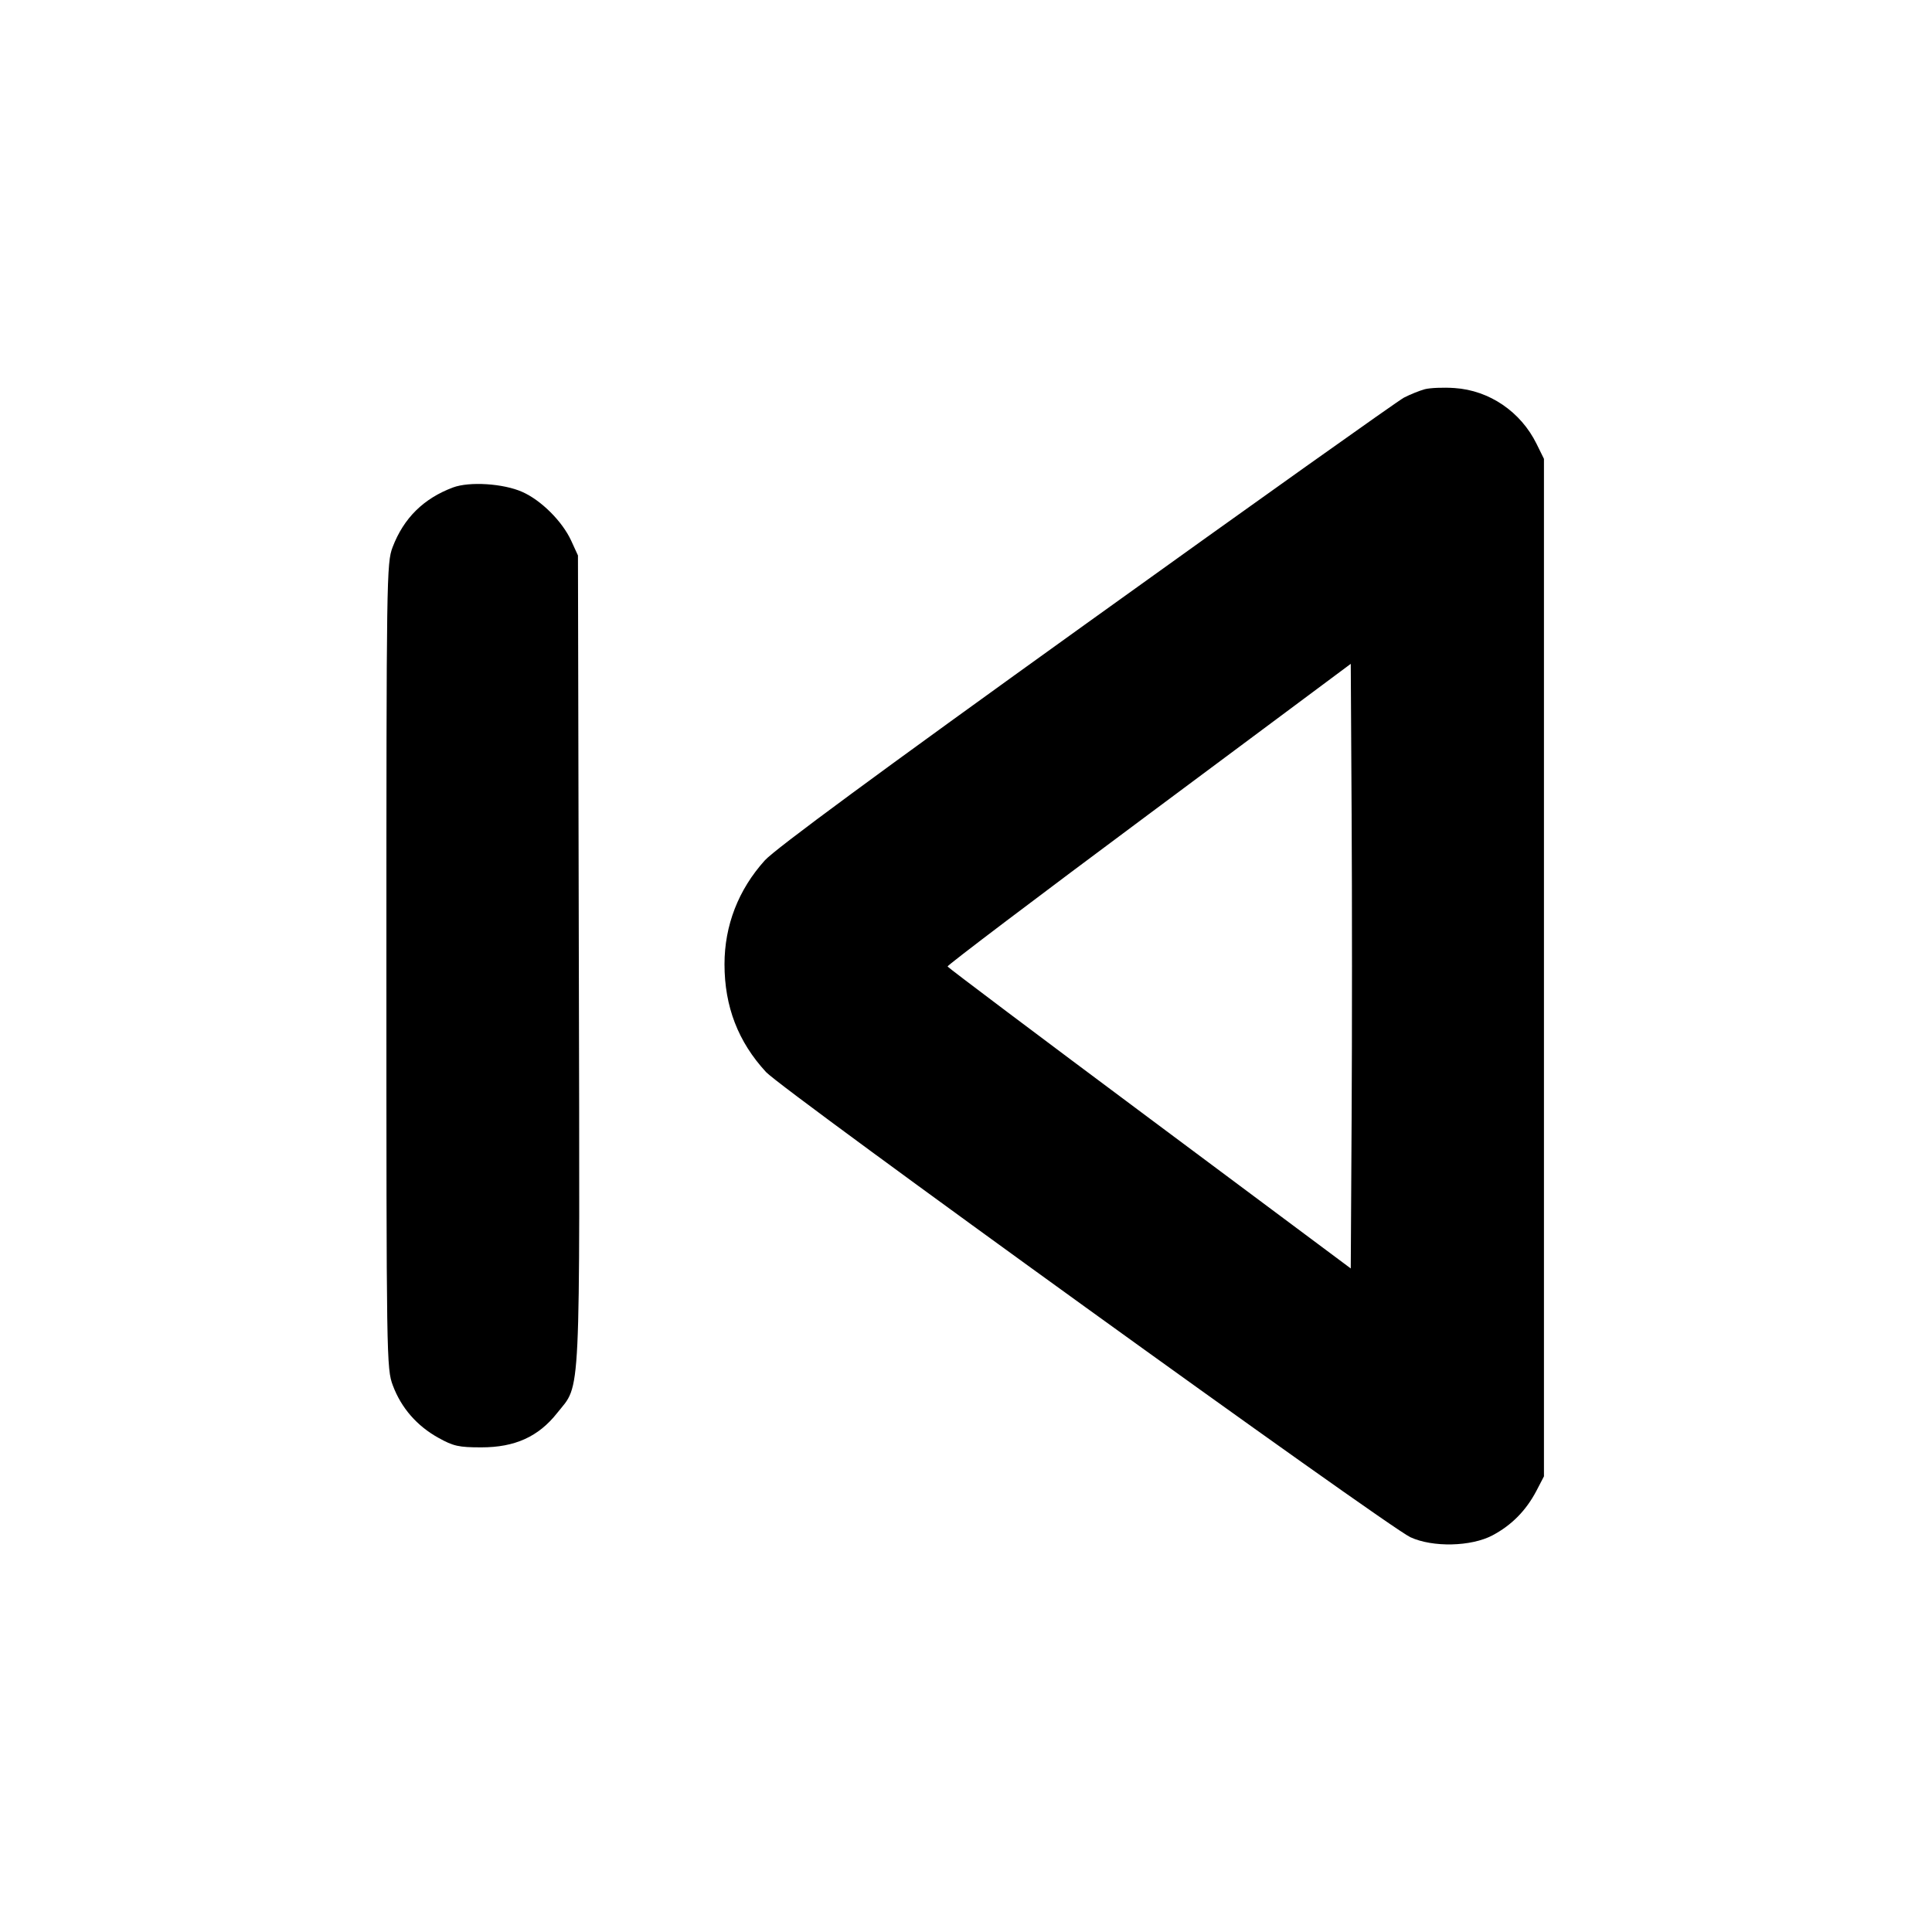 <svg id="icon" height="20" viewBox="0 0 20 20" width="20" xmlns="http://www.w3.org/2000/svg"><path d="M14.750 4.029 C 14.695 4.044,14.598 4.083,14.534 4.116 C 14.471 4.149,12.991 5.201,11.246 6.455 C 9.107 7.991,8.022 8.790,7.917 8.907 C 7.643 9.211,7.500 9.581,7.500 9.982 C 7.500 10.419,7.641 10.785,7.930 11.098 C 8.103 11.286,14.357 15.800,14.600 15.913 C 14.831 16.020,15.229 16.011,15.450 15.894 C 15.648 15.789,15.797 15.638,15.905 15.433 L 15.983 15.283 15.983 10.017 L 15.983 4.750 15.907 4.596 C 15.743 4.262,15.418 4.041,15.057 4.017 C 14.943 4.009,14.805 4.015,14.750 4.029 M4.690 5.046 C 4.385 5.160,4.179 5.363,4.064 5.665 C 4.002 5.829,4.000 5.968,4.000 9.999 C 4.000 14.088,4.001 14.167,4.067 14.343 C 4.154 14.575,4.316 14.761,4.538 14.884 C 4.694 14.971,4.750 14.983,4.983 14.983 C 5.330 14.983,5.574 14.873,5.768 14.627 C 6.016 14.314,6.002 14.596,5.992 9.931 L 5.983 5.750 5.912 5.595 C 5.819 5.395,5.601 5.178,5.406 5.092 C 5.210 5.005,4.860 4.983,4.690 5.046 M13.992 11.565 L 13.983 13.131 11.900 11.578 C 10.754 10.724,9.813 10.016,9.809 10.005 C 9.805 9.993,10.743 9.283,11.893 8.428 L 13.983 6.872 13.992 8.436 C 13.997 9.296,13.997 10.704,13.992 11.565 " fill="currentColor" stroke="none" fill-rule="evenodd"></path></svg>